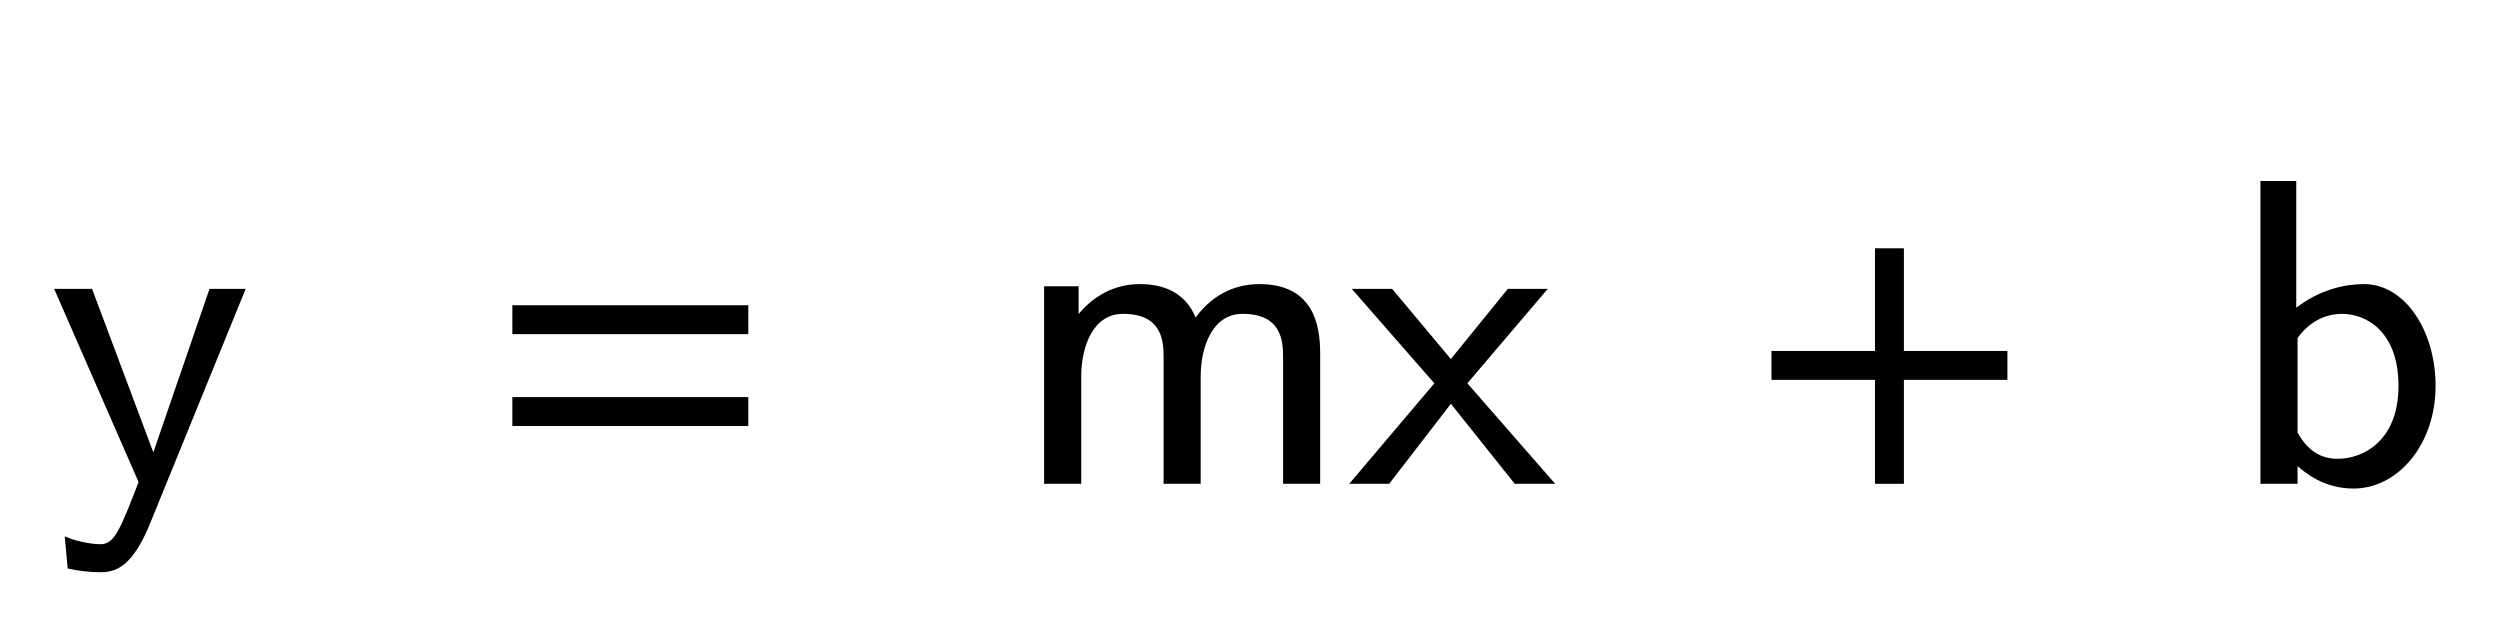 <svg xmlns="http://www.w3.org/2000/svg" xmlns:xlink="http://www.w3.org/1999/xlink" width="98.531" height="24.391" style="width:98.531px;height:24.391px;font-family:Asana-Math, Asana;background:#FFF;"><g><g><g><g transform="matrix(1,0,0,1,2,19)"><path transform="matrix(0.017,0,0,-0.017,0,0)" d="M446 444L371 444L238 57L93 444L14 444L208 0C164 -113 151 -148 115 -148C99 -148 67 -144 37 -132L43 -197C65 -202 93 -205 115 -205C150 -205 187 -193 228 -91Z" stroke="rgb(0,0,0)" stroke-opacity="1" stroke-width="8" fill="rgb(0,0,0)" fill-opacity="1"></path></g></g><g><g transform="matrix(1,0,0,1,19.156,19)"><path transform="matrix(0.017,0,0,-0.017,0,0)" d="M604 347L604 406L65 406L65 347ZM604 134L604 193L65 193L65 134Z" stroke="rgb(0,0,0)" stroke-opacity="1" stroke-width="8" fill="rgb(0,0,0)" fill-opacity="1"></path></g></g><g><g transform="matrix(1,0,0,1,35.609,19)"><path transform="matrix(0.017,0,0,-0.017,0,0)" d="M962 298C962 365 946 455 825 455C765 455 713 427 676 373C650 449 580 455 548 455C476 455 429 414 402 378L402 450L330 450L330 0L408 0L408 245C408 313 435 394 509 394C602 394 607 329 607 291L607 0L685 0L685 245C685 313 712 394 786 394C879 394 884 329 884 291L884 0L962 0ZM1302 229L1485 444L1403 444L1269 279L1131 444L1048 444L1236 229L1042 0L1124 0L1269 188L1419 0L1502 0Z" stroke="rgb(0,0,0)" stroke-opacity="1" stroke-width="8" fill="rgb(0,0,0)" fill-opacity="1"></path></g></g><g><g transform="matrix(1,0,0,1,68.781,19)"><path transform="matrix(0.017,0,0,-0.017,0,0)" d="M604 241L604 300L364 300L364 538L305 538L305 300L65 300L65 241L305 241L305 0L364 0L364 241Z" stroke="rgb(0,0,0)" stroke-opacity="1" stroke-width="8" fill="rgb(0,0,0)" fill-opacity="1"></path></g></g><g><g transform="matrix(1,0,0,1,83.531,19)"><path transform="matrix(0.017,0,0,-0.017,0,0)" d="M406 694L331 694L331 0L409 0L409 46C433 24 476 -11 543 -11C643 -11 729 89 729 223C729 347 661 455 567 455C528 455 466 445 406 396ZM409 335C425 359 461 394 516 394C575 394 651 351 651 223C651 93 567 50 506 50C467 50 434 68 409 114Z" stroke="rgb(0,0,0)" stroke-opacity="1" stroke-width="8" fill="rgb(0,0,0)" fill-opacity="1"></path></g></g></g></g></svg>